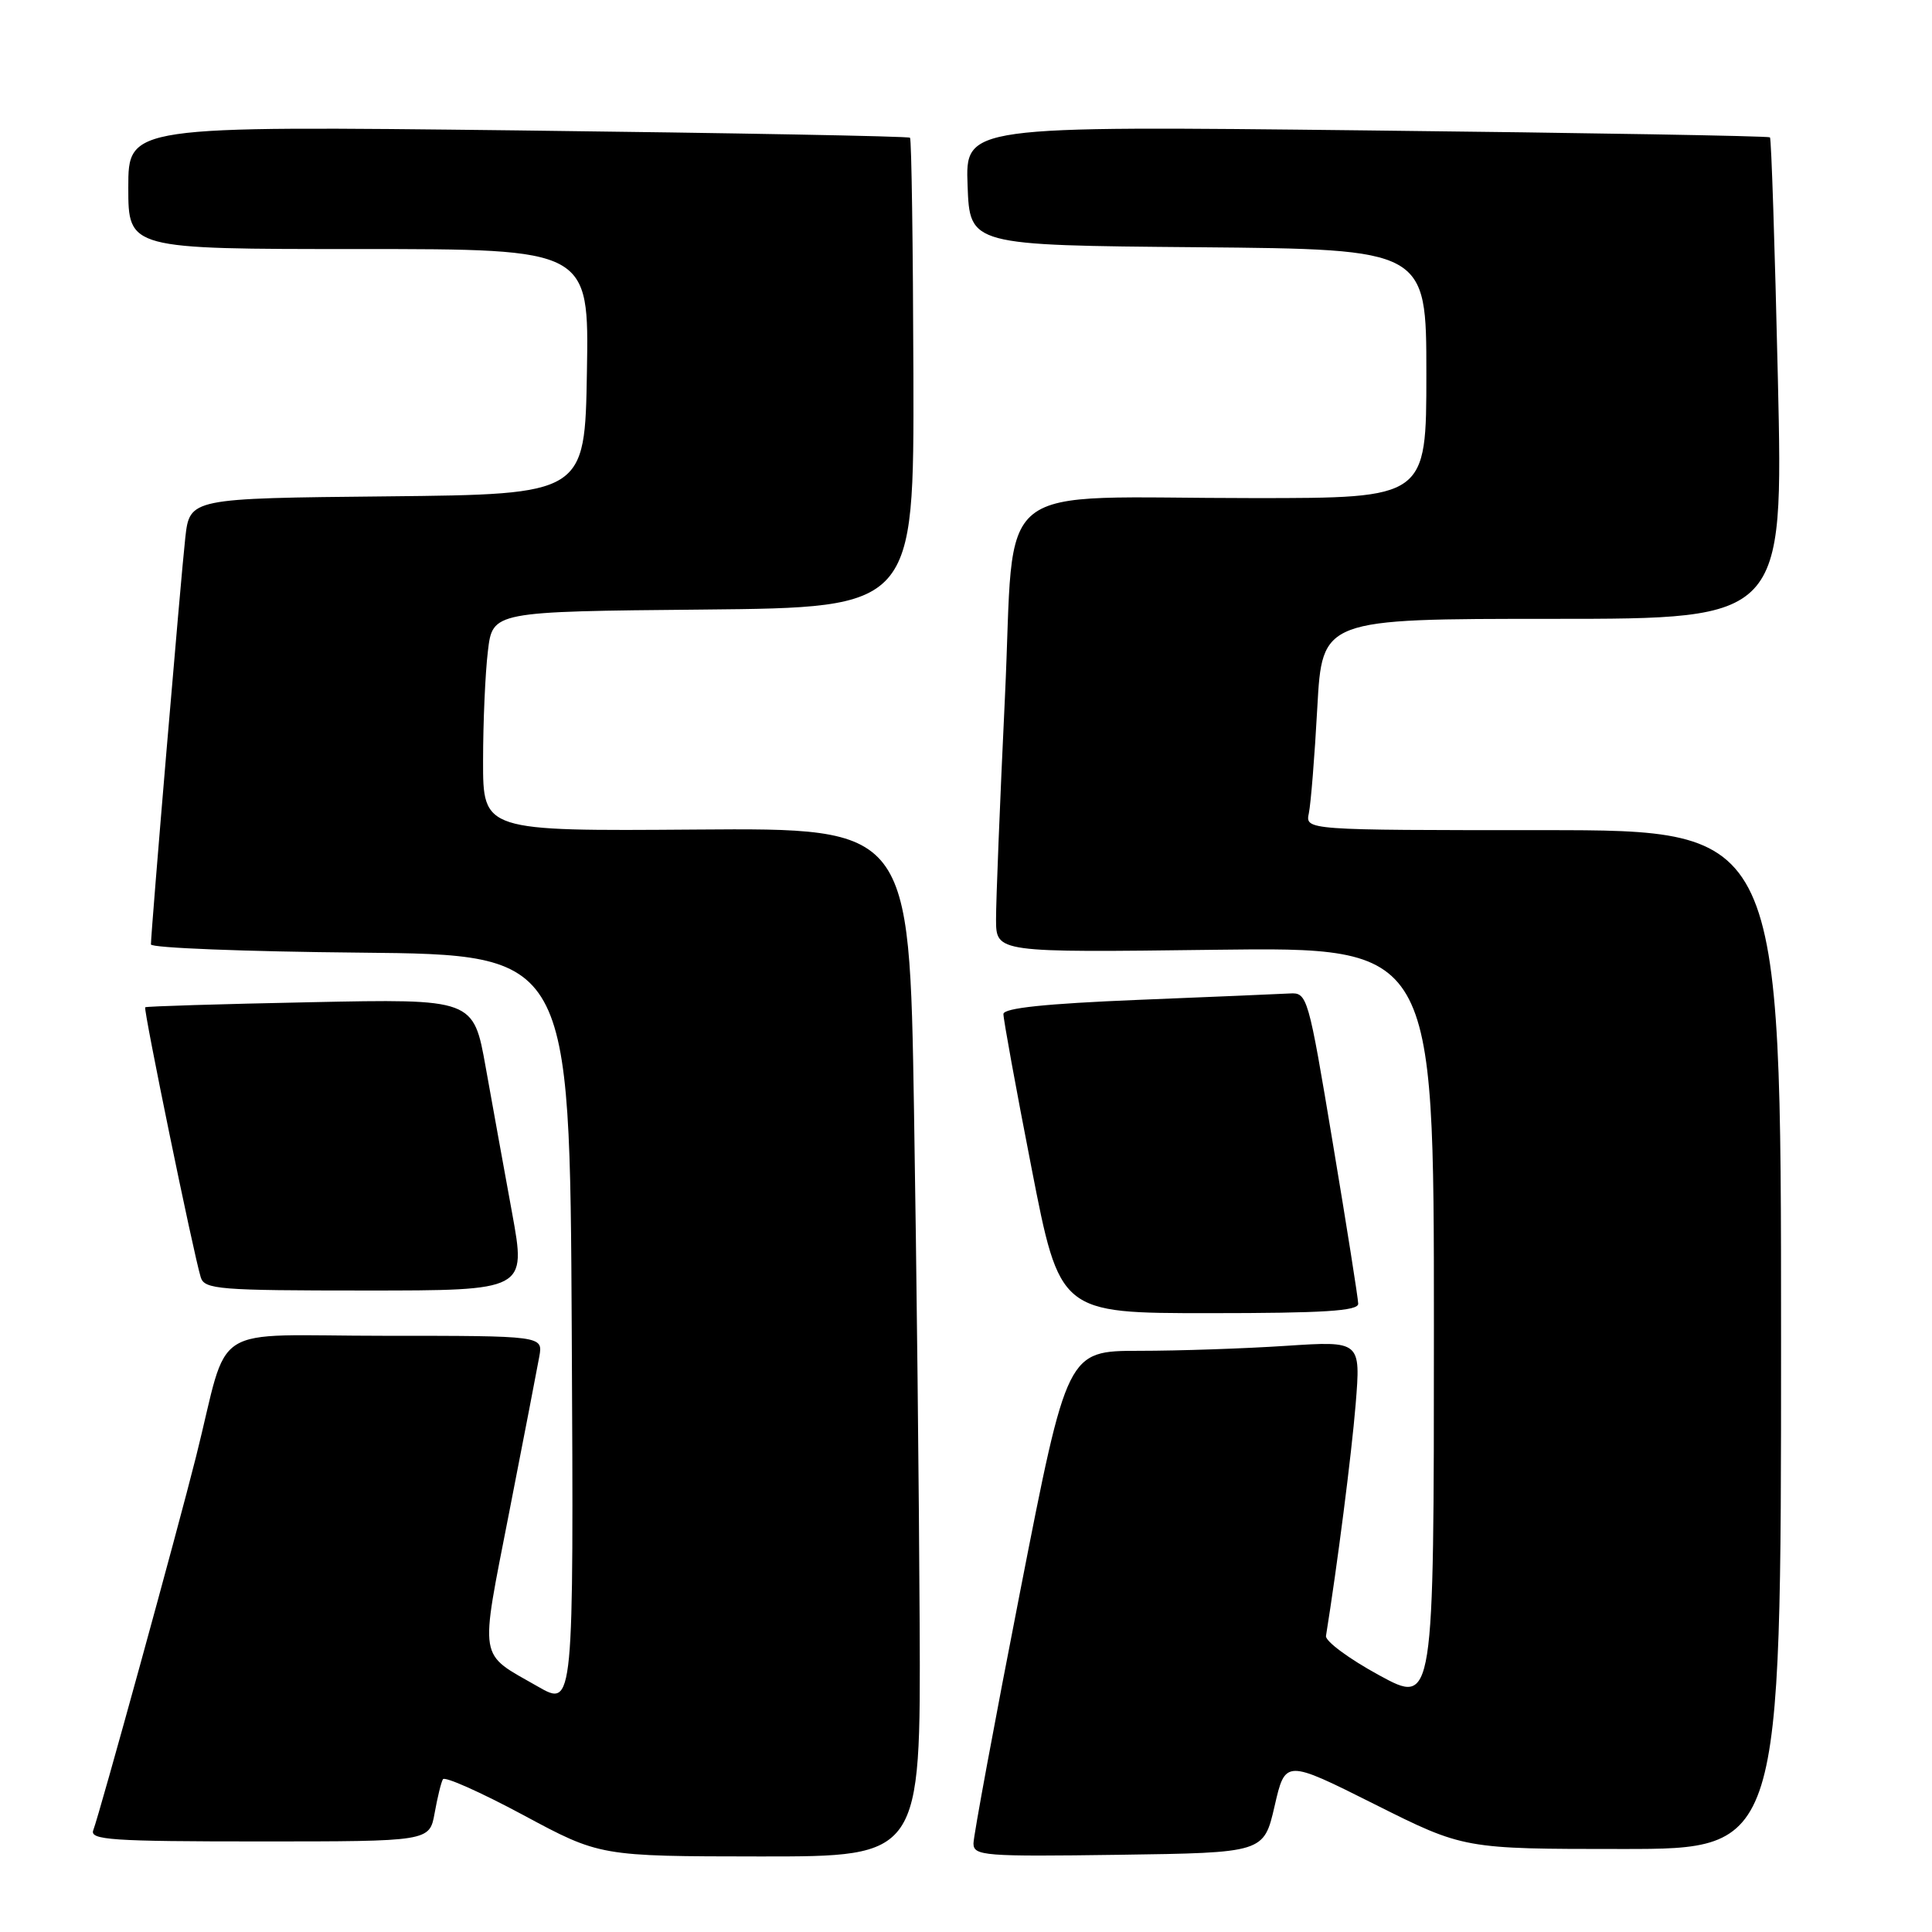 <?xml version="1.0" encoding="UTF-8" standalone="no"?>
<!DOCTYPE svg PUBLIC "-//W3C//DTD SVG 1.1//EN" "http://www.w3.org/Graphics/SVG/1.1/DTD/svg11.dtd" >
<svg xmlns="http://www.w3.org/2000/svg" xmlns:xlink="http://www.w3.org/1999/xlink" version="1.1" viewBox="0 0 256 256">
 <g >
 <path fill="currentColor"
d=" M 121.86 215.25 C 121.78 198.34 121.45 167.67 121.11 147.10 C 120.50 109.71 120.50 109.71 92.25 109.92 C 64.00 110.13 64.00 110.13 64.01 100.82 C 64.01 95.69 64.30 89.14 64.65 86.27 C 65.27 81.03 65.27 81.03 93.19 80.77 C 121.11 80.50 121.11 80.50 121.03 49.56 C 120.98 32.54 120.78 18.45 120.58 18.25 C 120.39 18.05 97.00 17.62 68.61 17.28 C 17.00 16.68 17.00 16.68 17.00 24.84 C 17.00 33.00 17.00 33.00 47.52 33.00 C 78.05 33.00 78.05 33.00 77.77 49.25 C 77.50 65.50 77.50 65.50 51.32 65.77 C 25.14 66.03 25.14 66.03 24.55 71.27 C 23.98 76.34 20.00 123.48 20.00 125.14 C 20.00 125.60 32.49 126.09 47.75 126.23 C 75.50 126.50 75.50 126.50 75.76 176.35 C 76.02 226.20 76.02 226.20 71.26 223.47 C 63.30 218.91 63.56 220.45 67.46 200.44 C 69.39 190.57 71.19 181.26 71.46 179.75 C 71.95 177.00 71.95 177.00 51.01 177.00 C 27.20 177.00 30.53 174.88 25.98 193.00 C 23.53 202.79 13.21 240.29 12.36 242.51 C 11.86 243.80 14.77 244.00 34.35 244.00 C 56.91 244.00 56.91 244.00 57.59 240.25 C 57.96 238.19 58.45 236.16 58.69 235.76 C 58.92 235.35 63.70 237.48 69.31 240.49 C 79.50 245.97 79.50 245.97 100.75 245.99 C 122.00 246.00 122.00 246.00 121.86 215.25 Z  M 168.89 239.32 C 170.31 233.14 170.31 233.14 182.14 239.07 C 193.97 245.00 193.97 245.00 214.98 245.00 C 236.00 245.00 236.00 245.00 236.00 177.50 C 236.00 110.00 236.00 110.00 204.48 110.00 C 172.96 110.00 172.96 110.00 173.43 107.75 C 173.69 106.51 174.20 100.21 174.55 93.75 C 175.20 82.00 175.20 82.00 205.75 82.00 C 236.30 82.00 236.30 82.00 235.58 50.26 C 235.18 32.81 234.71 18.38 234.53 18.20 C 234.35 18.02 210.29 17.60 181.06 17.28 C 127.91 16.68 127.91 16.68 128.21 24.59 C 128.50 32.50 128.50 32.50 158.75 32.76 C 189.00 33.03 189.00 33.03 189.00 49.51 C 189.00 66.00 189.00 66.00 166.14 66.00 C 130.67 66.00 134.56 62.90 133.16 92.36 C 132.50 106.19 131.97 119.46 131.98 121.86 C 132.00 126.22 132.00 126.22 161.00 125.85 C 190.00 125.49 190.00 125.49 190.00 175.71 C 190.00 225.93 190.00 225.93 182.75 221.98 C 178.76 219.81 175.59 217.46 175.70 216.77 C 177.20 207.44 179.08 192.77 179.63 186.09 C 180.31 177.68 180.31 177.68 170.41 178.33 C 164.96 178.69 156.20 178.99 150.95 178.99 C 141.41 179.00 141.41 179.00 135.20 210.75 C 131.78 228.21 128.99 243.30 128.99 244.27 C 129.00 245.91 130.39 246.02 148.23 245.77 C 167.46 245.50 167.46 245.50 168.89 239.32 Z  M 179.97 172.75 C 179.96 172.06 178.45 162.50 176.61 151.50 C 173.35 131.91 173.23 131.50 170.89 131.64 C 169.58 131.71 160.51 132.10 150.75 132.49 C 138.57 132.99 132.99 133.57 132.96 134.36 C 132.94 134.99 134.61 144.16 136.68 154.75 C 140.43 174.00 140.43 174.00 160.22 174.00 C 175.39 174.00 179.99 173.71 179.97 172.75 Z  M 67.86 160.75 C 66.83 155.11 65.25 146.42 64.36 141.43 C 62.74 132.35 62.74 132.35 41.12 132.80 C 29.23 133.04 19.38 133.34 19.24 133.47 C 18.97 133.70 25.63 166.10 26.60 169.25 C 27.09 170.85 29.02 171.00 48.43 171.00 C 69.73 171.00 69.73 171.00 67.86 160.75 Z "/>
</g>
</svg>